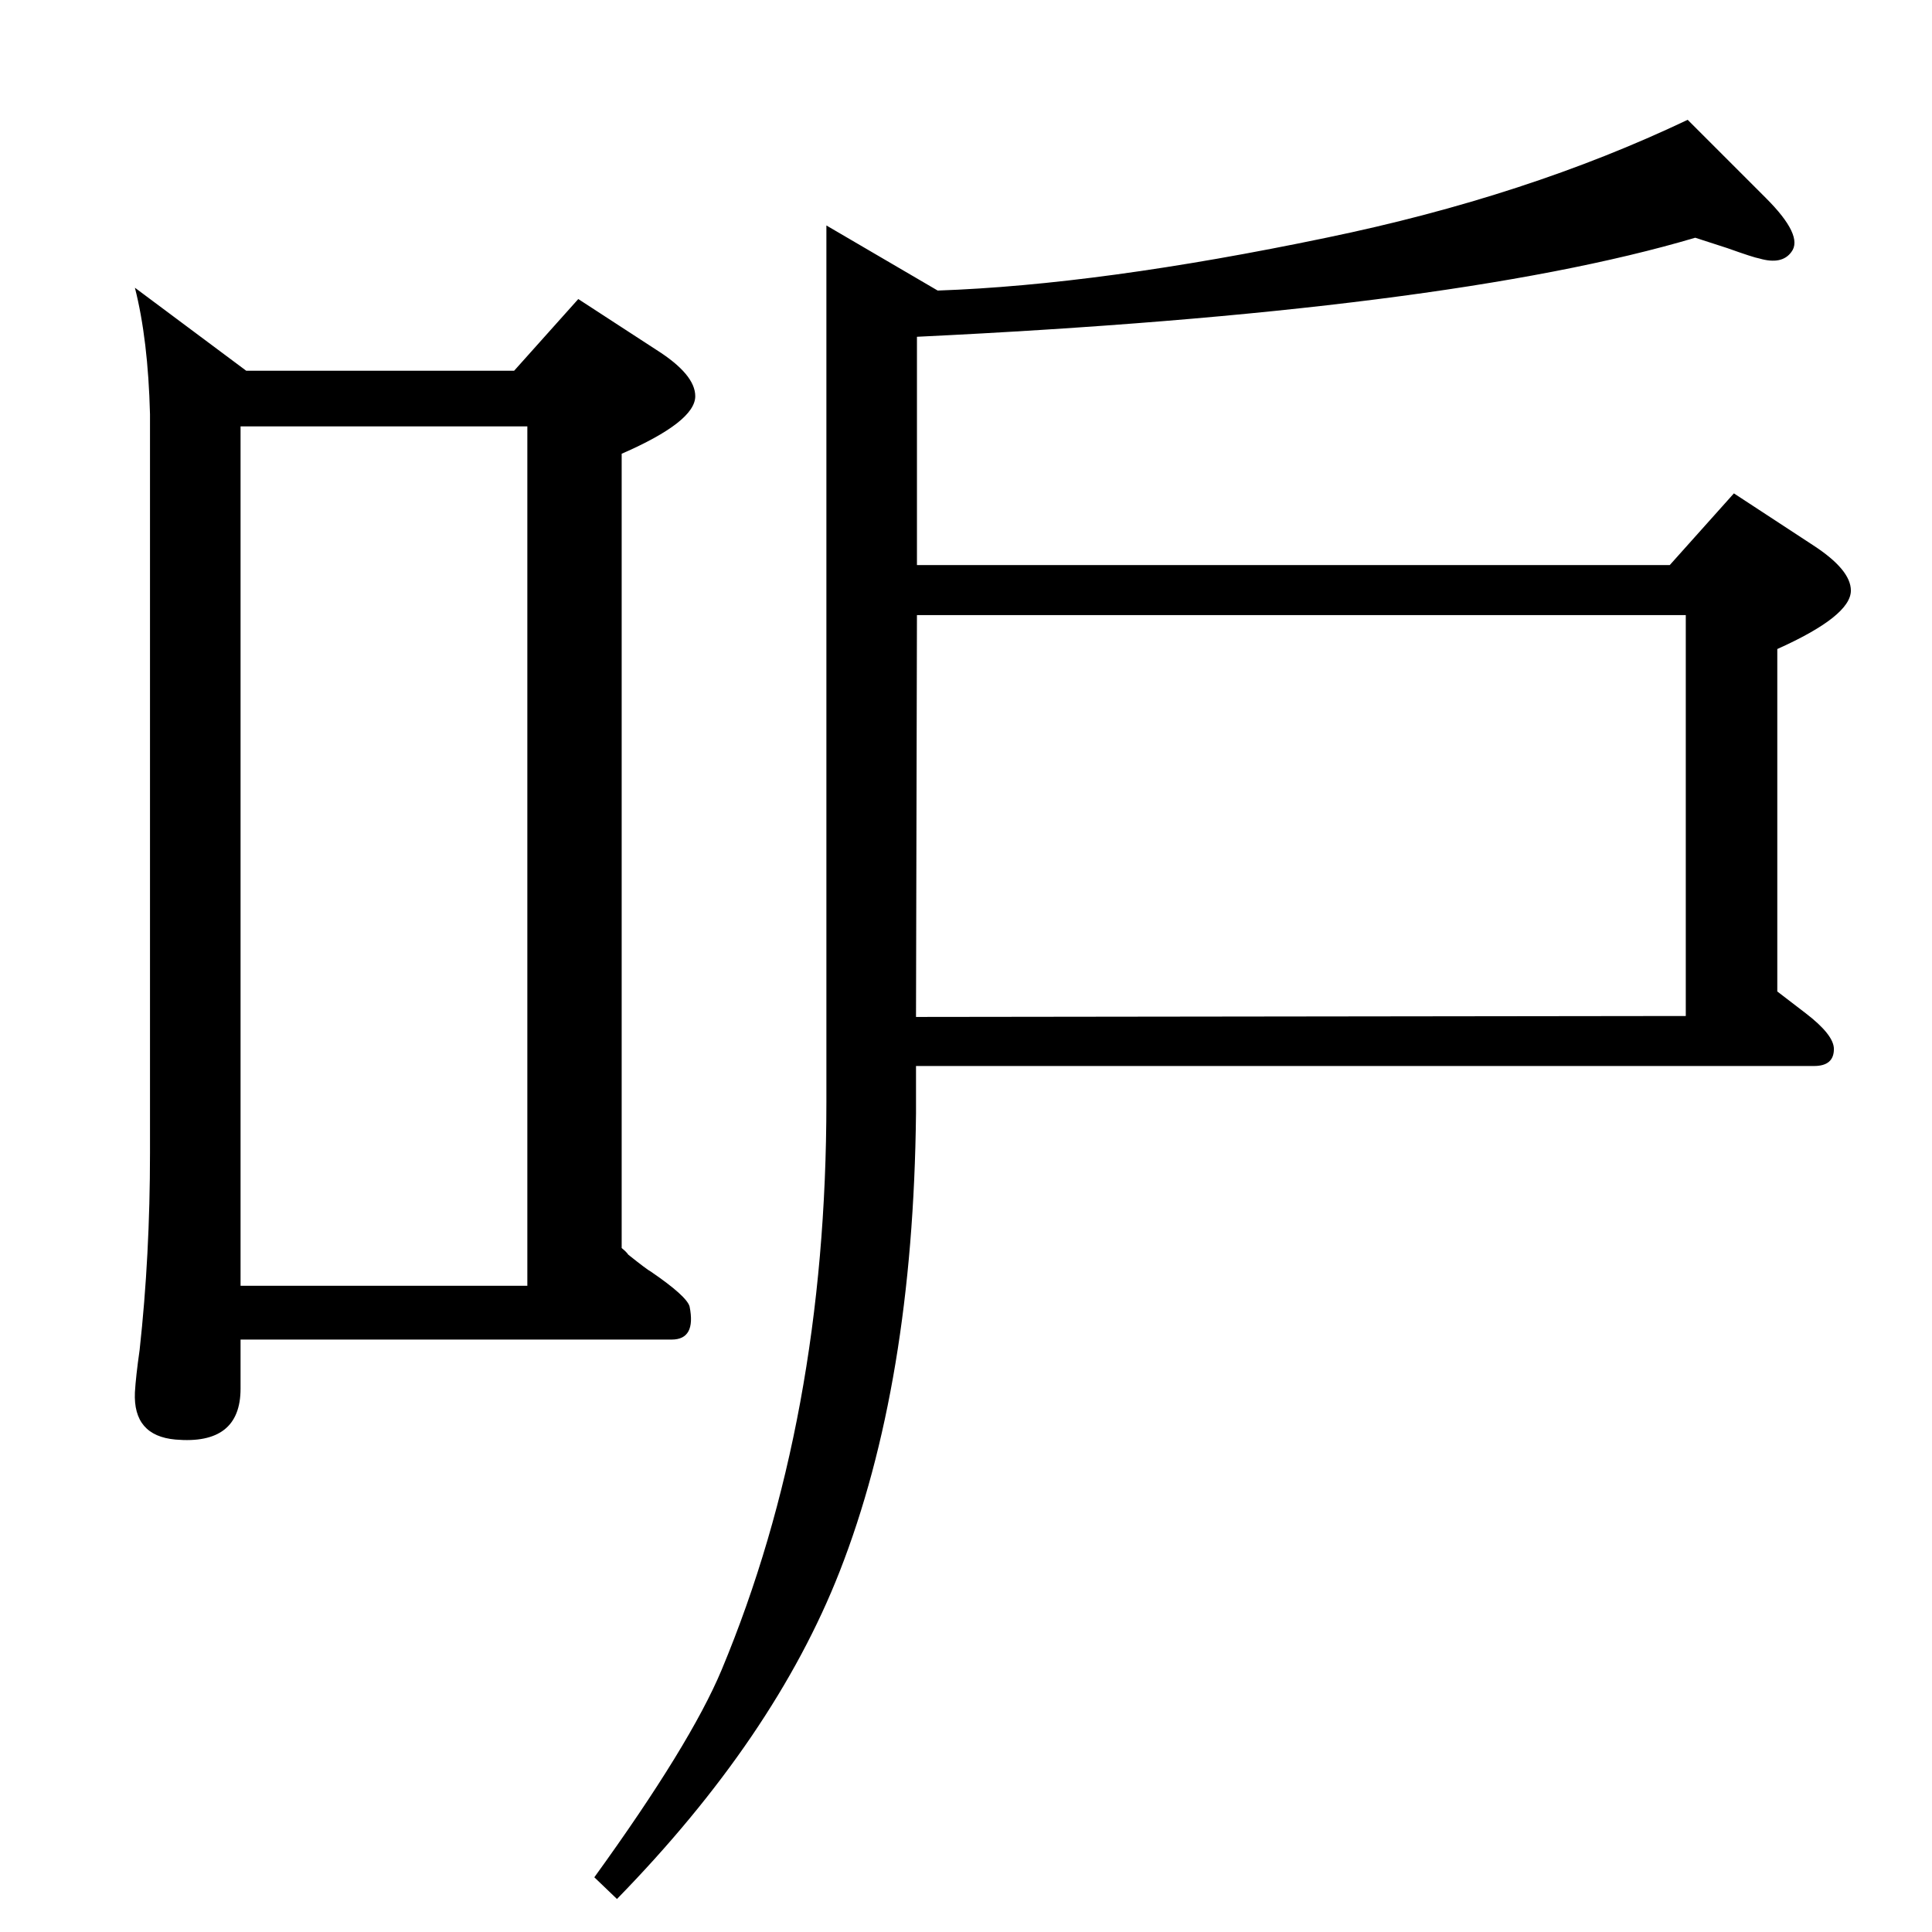 <?xml version="1.0" standalone="no"?>
<!DOCTYPE svg PUBLIC "-//W3C//DTD SVG 1.1//EN" "http://www.w3.org/Graphics/SVG/1.1/DTD/svg11.dtd" >
<svg xmlns="http://www.w3.org/2000/svg" xmlns:xlink="http://www.w3.org/1999/xlink" version="1.1" viewBox="0 0 2048 2048">
  <g transform="matrix(1 0 0 -1 0 2048)">
   <path fill="currentColor"
d="M994 1740q172 6 412 56q213 44 383 125l83 -83q40 -40 27 -57q-10 -14 -34 -7q-6 1 -34 11l-34 11q-263 -78 -825 -105v-242h798l68 76l84 -55q40 -26 40 -48q0 -27 -78 -62v-363l30 -23q30 -23 30 -38q0 -18 -21 -18h-952v-50q-3 -287 -81 -486q-69 -176 -236 -347
l-24 23q102 141 135 220q111 266 111 602v929zM972 1396l-1 -426l816 1v425h-815zM143 1743l118 -88h284l68 76l83 -54q41 -26 41 -49q0 -27 -78 -61v-842q5 -4 7 -7q20 -16 24 -18q38 -26 41 -37q7 -35 -19 -35h-457v-52q0 -60 -69 -54q-45 4 -43 50q1 17 5 45
q11 100 11 209v783q-2 79 -16 134zM255 685h304v911h-304v-911z" />
  </g>

</svg>

